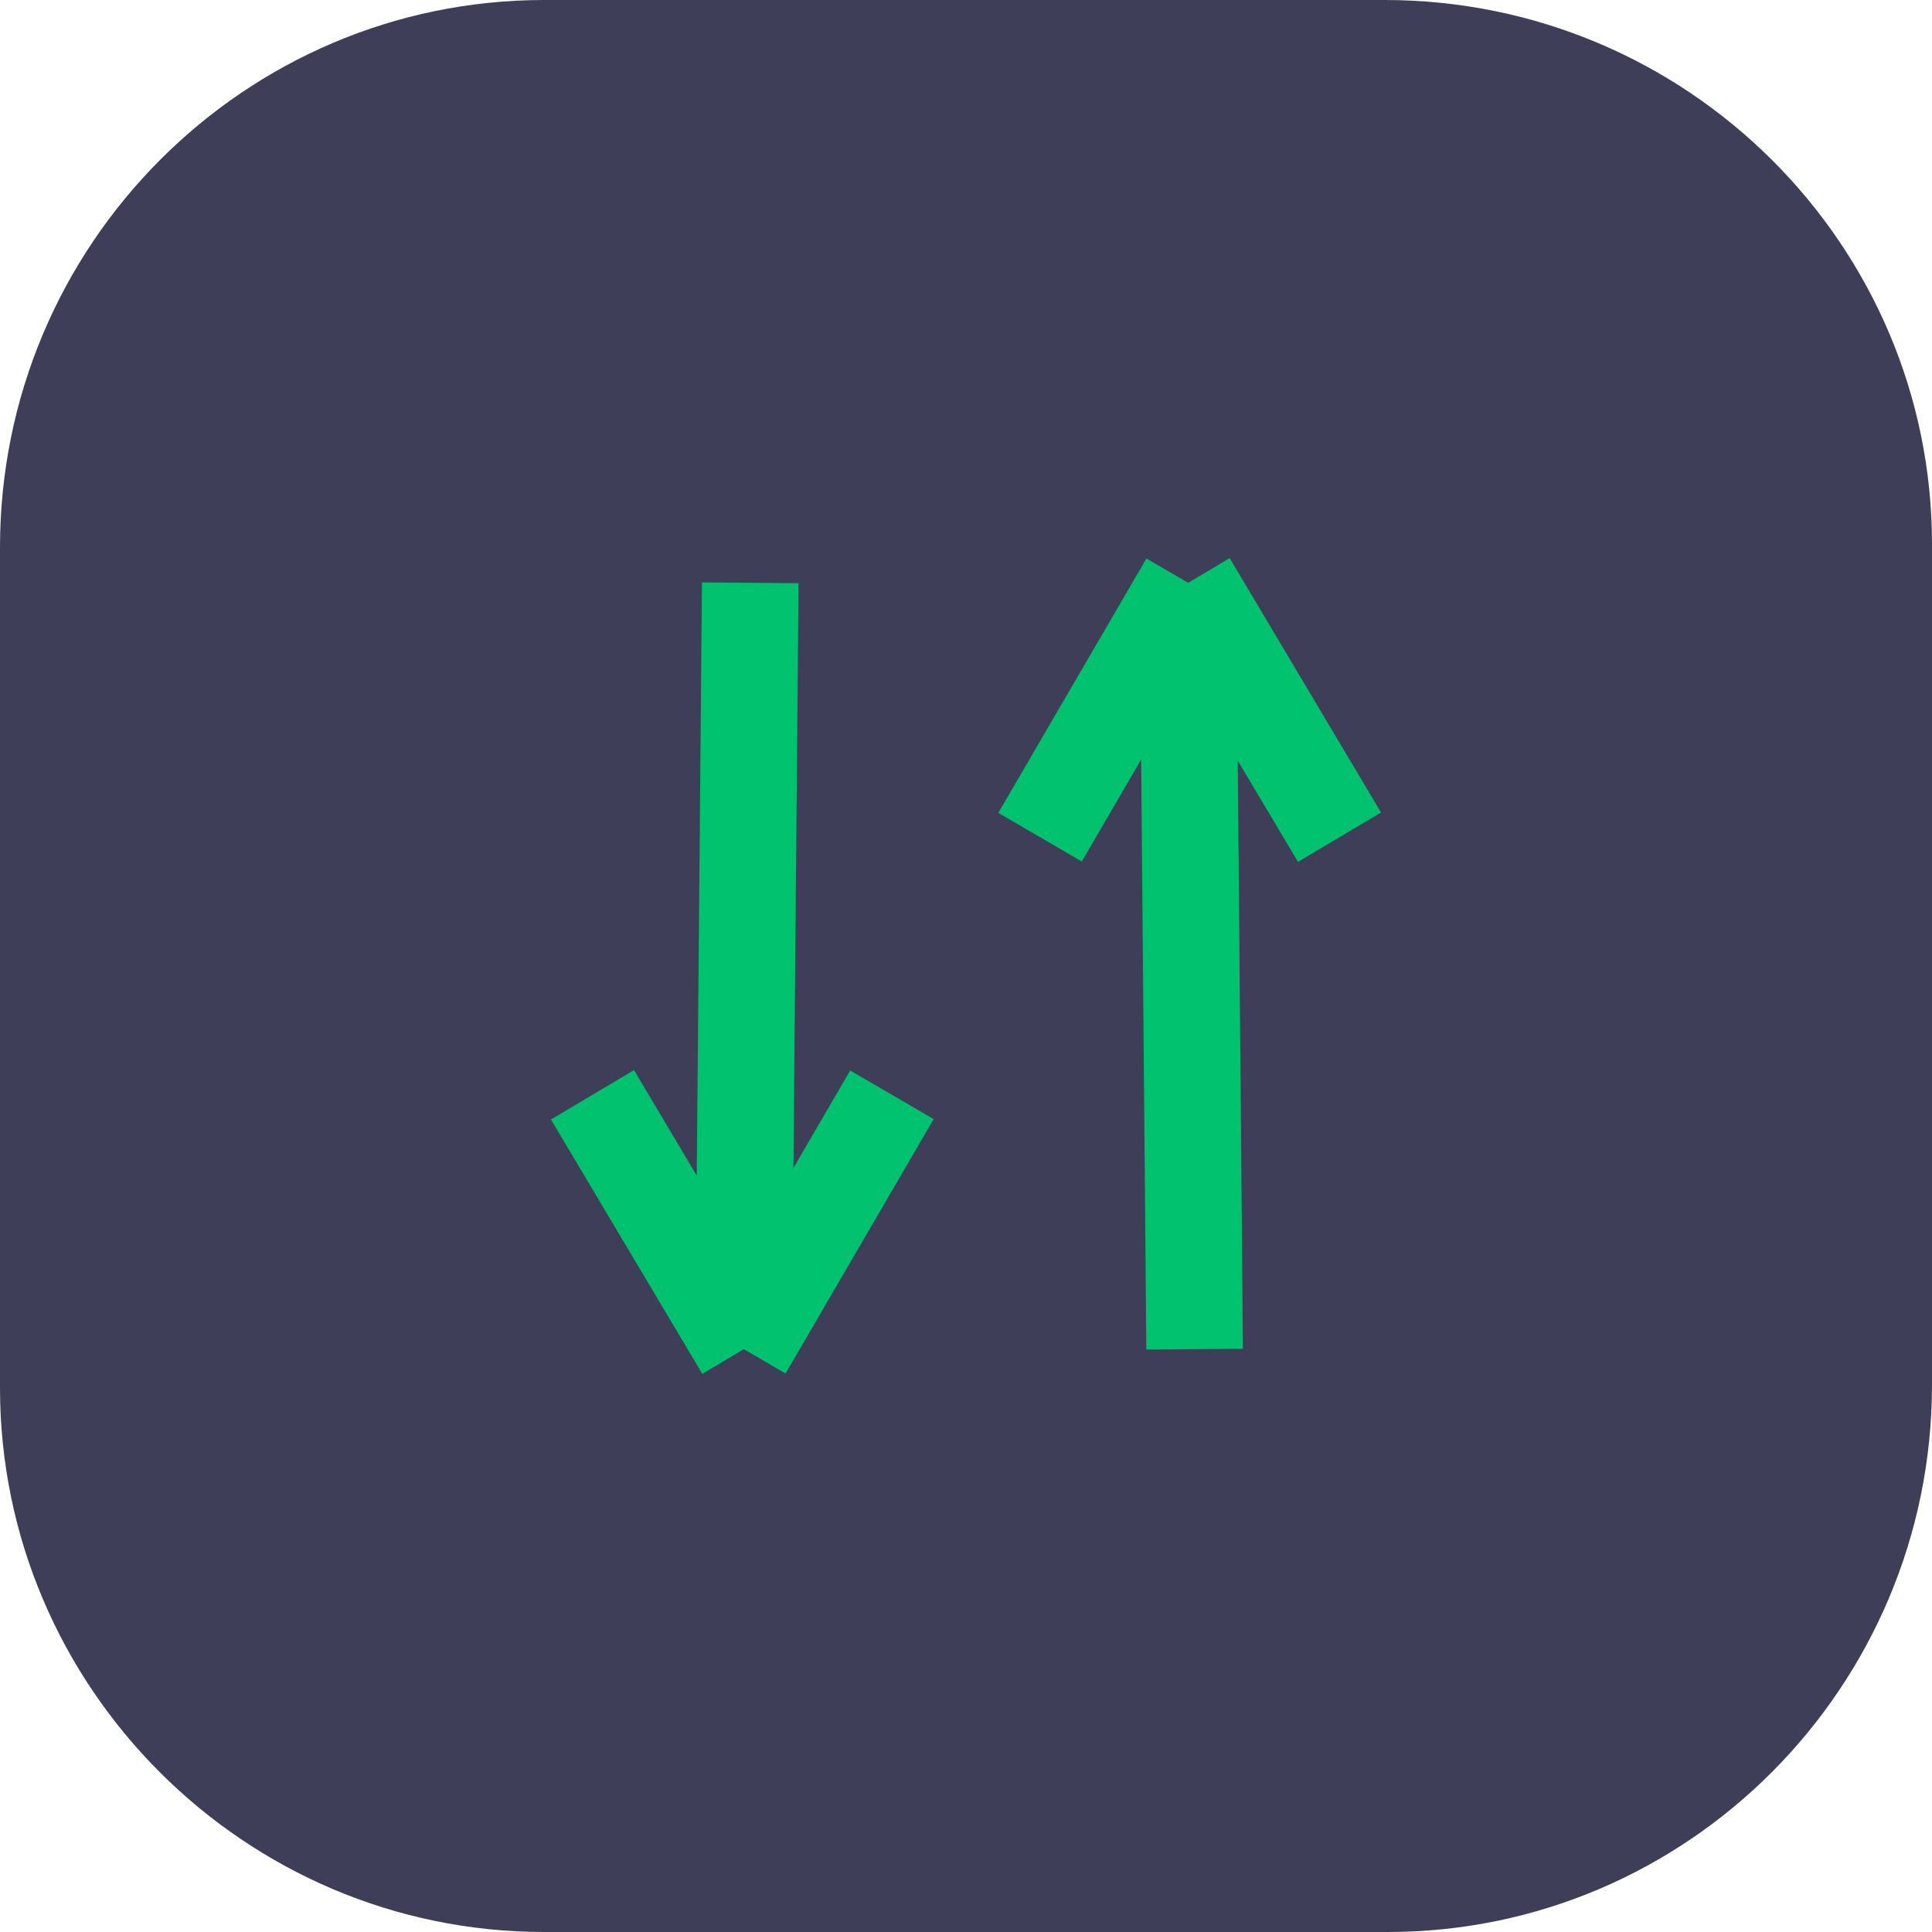 <?xml version="1.0" encoding="utf-8"?>
<!-- Generator: Adobe Illustrator 25.3.0, SVG Export Plug-In . SVG Version: 6.00 Build 0)  -->
<svg version="1.1" id="Layer_1" xmlns="http://www.w3.org/2000/svg" xmlns:xlink="http://www.w3.org/1999/xlink" x="0px" y="0px"
	 viewBox="0 0 60 60" style="enable-background:new 0 0 60 60;" xml:space="preserve">
<style type="text/css">
	.st0{fill:#3E3E59;}
	.st1{fill:#00C26F;stroke:#00C26F;stroke-width:3;stroke-miterlimit:10;}
	.st2{fill:none;stroke:#00C26F;stroke-width:3;stroke-miterlimit:10;}
</style>
<path class="st0" d="M43.1,60H16.9C7.6,60,0,52.4,0,43.1l0-26.1C0,7.6,7.6,0,16.9,0l26.1,0C52.4,0,60,7.6,60,16.9v26.1
	C60,52.4,52.4,60,43.1,60z"/>
<g>
	<line class="st1" x1="23.3" y1="18.1" x2="23.1" y2="40.9"/>
	<line class="st2" x1="23.1" y1="41.9" x2="18.4" y2="34"/>
	<line class="st2" x1="23.1" y1="41.9" x2="27.7" y2="34"/>
	<line class="st1" x1="37.1" y1="41.9" x2="36.9" y2="19.1"/>
	<line class="st2" x1="36.9" y1="18.1" x2="32.3" y2="26"/>
	<line class="st2" x1="36.9" y1="18.1" x2="41.6" y2="26"/>
</g>
</svg>
